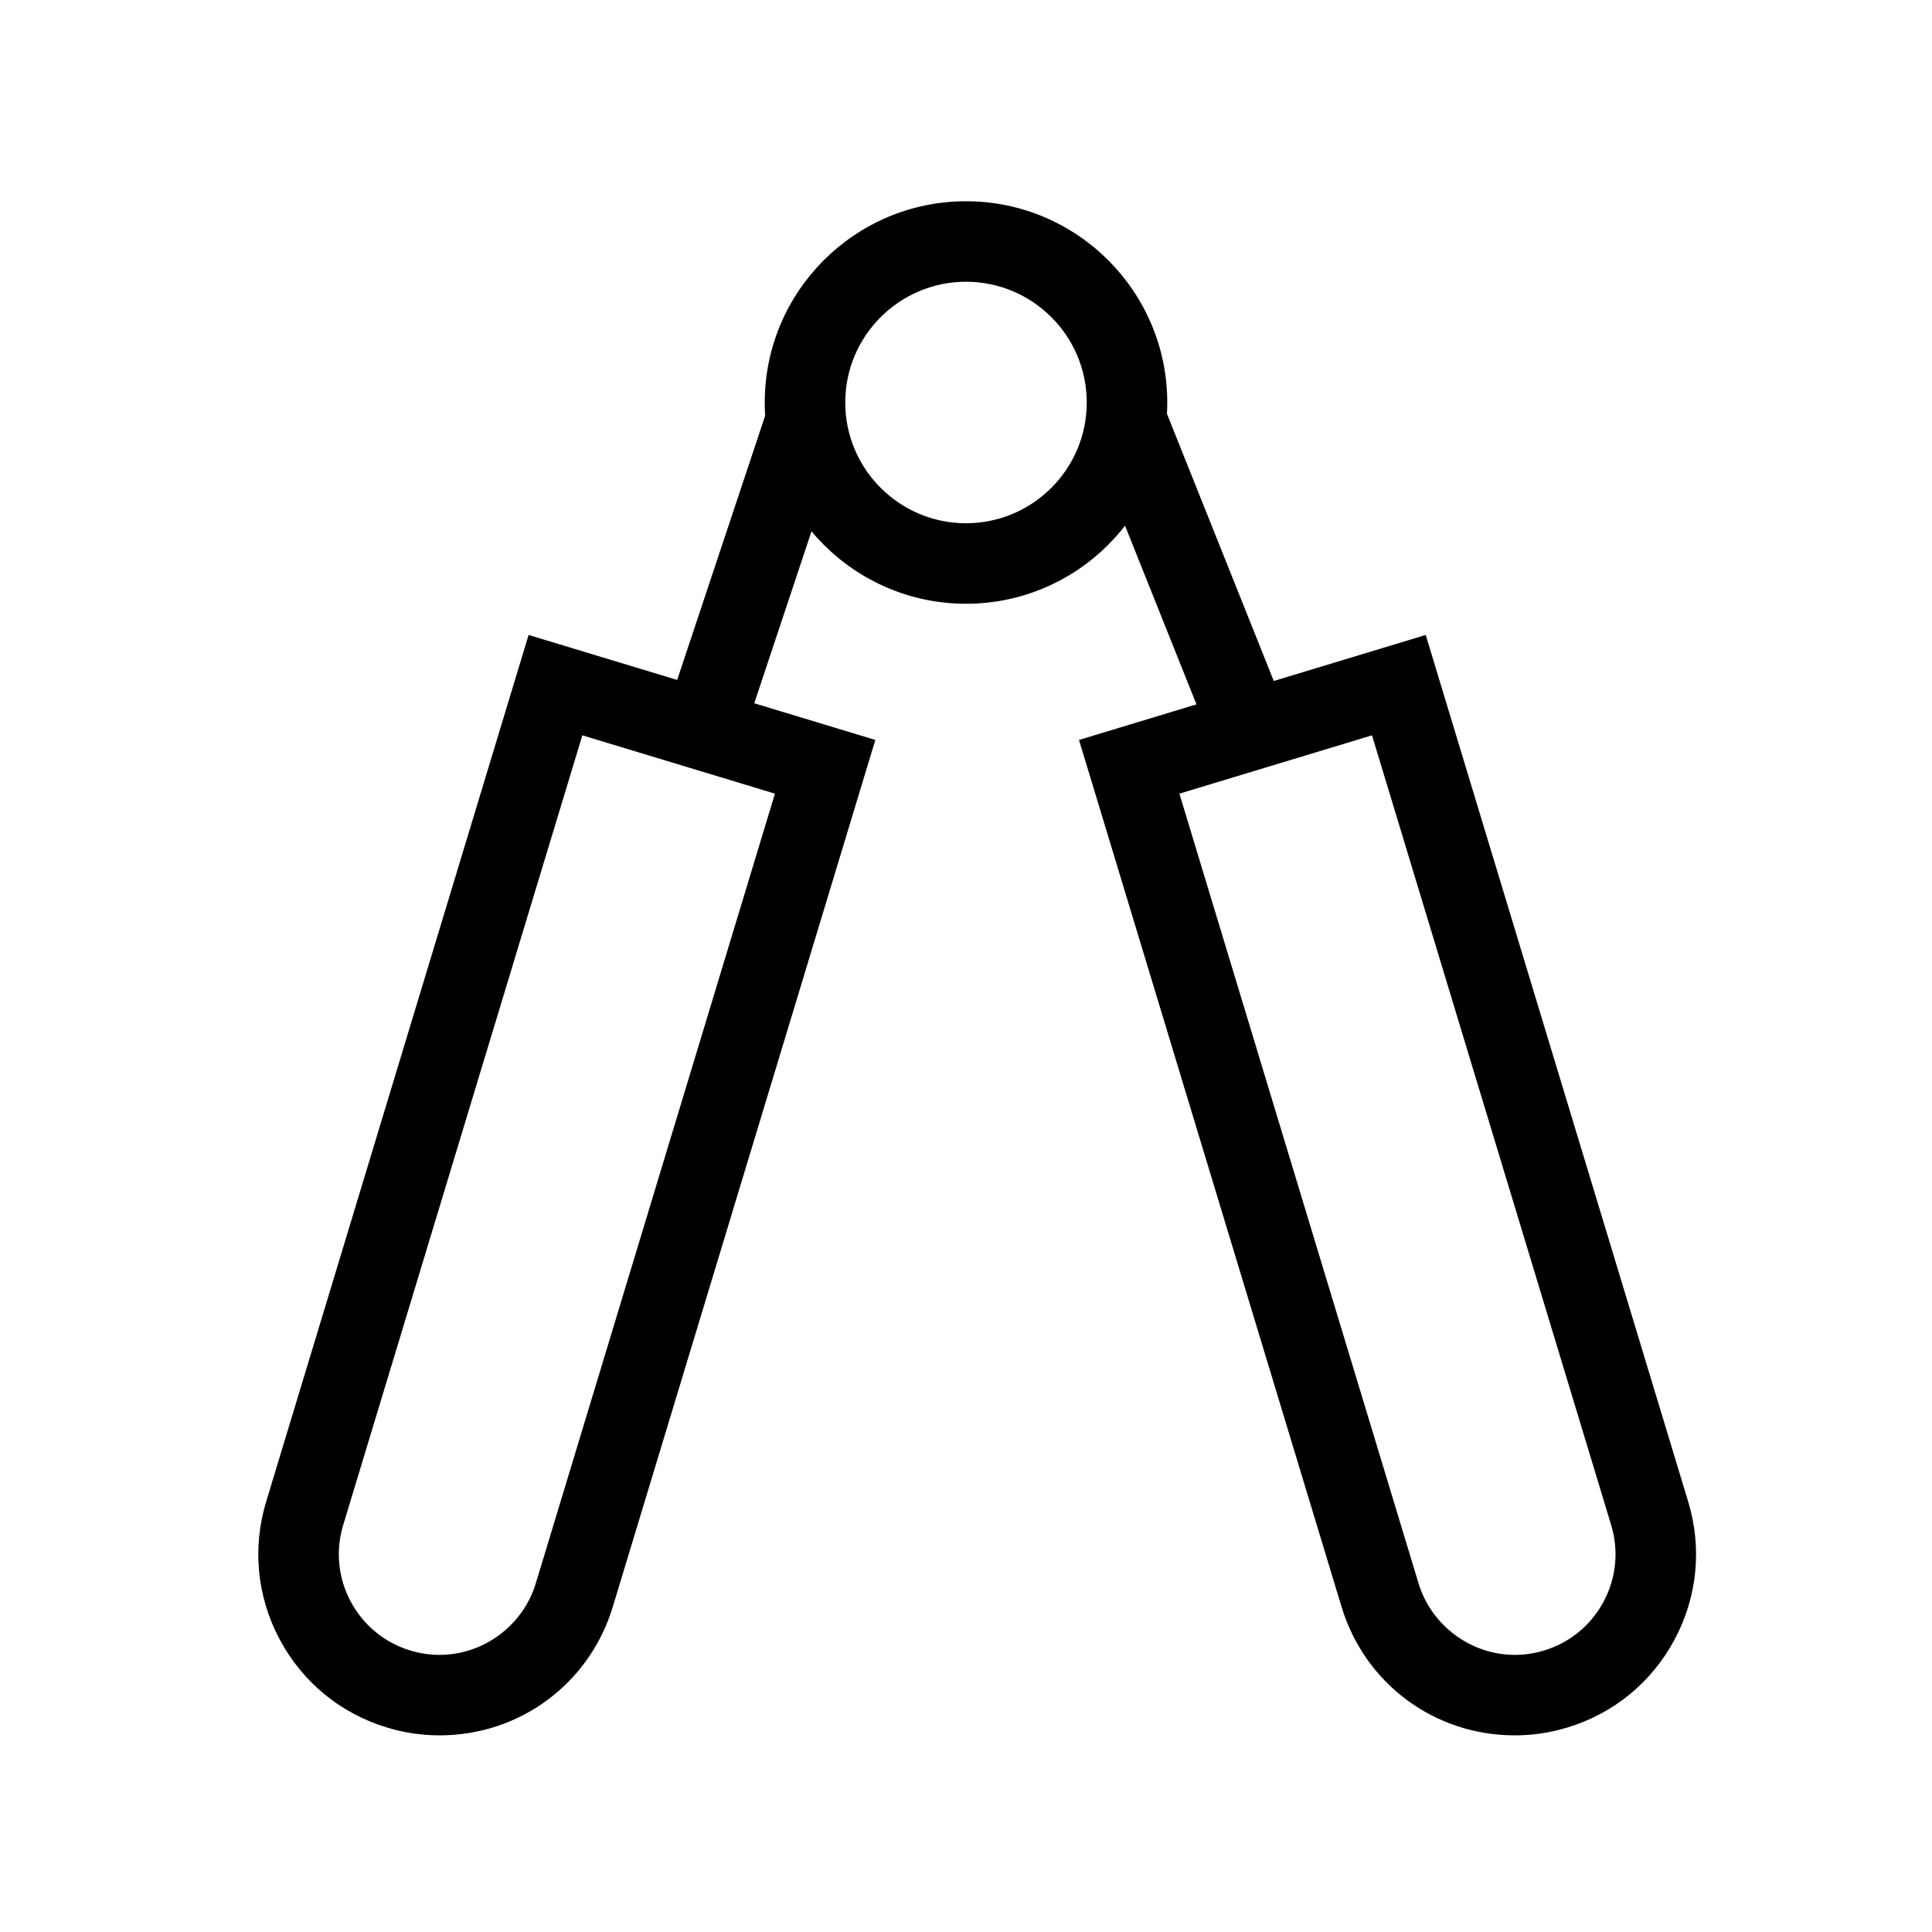 <svg xmlns="http://www.w3.org/2000/svg" xmlns:xlink="http://www.w3.org/1999/xlink" version="1.1" x="0px" y="0px" viewBox="0 0 96 96" enable-background="new 0 0 96 96" xml:space="preserve" style="max-width:100%" height="100%"><g style="" fill="currentColor"><path fill="currentColor" d="M75.269,86.229c-3.992,0-7.453-2.569-8.61-6.395L53.615,36.767l17.229-5.216l13.042,43.067   c0.696,2.302,0.456,4.736-0.679,6.855c-1.134,2.12-3.025,3.671-5.327,4.367C77.03,86.099,76.151,86.229,75.269,86.229z    M58.604,39.436l11.883,39.24c0.634,2.093,2.6,3.554,4.782,3.554c0.489,0,0.978-0.073,1.452-0.217   c1.278-0.387,2.33-1.249,2.96-2.426c0.63-1.178,0.764-2.53,0.377-3.81L68.174,36.538L58.604,39.436z" style=""></path></g><g style="" fill="currentColor"><path fill="currentColor" d="M21.841,86.229L21.841,86.229c-0.882,0-1.761-0.131-2.611-0.389c-2.301-0.696-4.192-2.247-5.327-4.367   c-1.134-2.12-1.375-4.555-0.678-6.855l13.041-43.067l17.229,5.216L30.451,79.836C29.294,83.659,25.833,86.229,21.841,86.229z    M28.936,36.538l-11.883,39.24c-0.388,1.278-0.254,2.631,0.377,3.808c0.63,1.178,1.681,2.04,2.959,2.427   c0.475,0.144,0.964,0.217,1.452,0.217c2.183,0,4.148-1.461,4.782-3.553l11.883-39.241L28.936,36.538z" style=""></path></g><g style="" fill="currentColor"><rect x="35.5" y="20.594" transform="matrix(0.949 0.316 -0.316 0.949 10.934 -10.394)" fill="currentColor" width="4" height="15.811" style=""></rect></g><g style="" fill="currentColor"><rect x="50.922" y="26.5" transform="matrix(0.371 0.928 -0.928 0.371 63.55 -36.865)" fill="currentColor" width="16.155" height="4.001" style=""></rect></g><g style="" fill="currentColor"><path fill="currentColor" d="M48,30c-5.514,0-10-4.486-10-10s4.486-10,10-10s10,4.486,10,10S53.514,30,48,30z M48,14   c-3.309,0-6,2.691-6,6s2.691,6,6,6s6-2.691,6-6S51.309,14,48,14z" style=""></path></g></svg>
